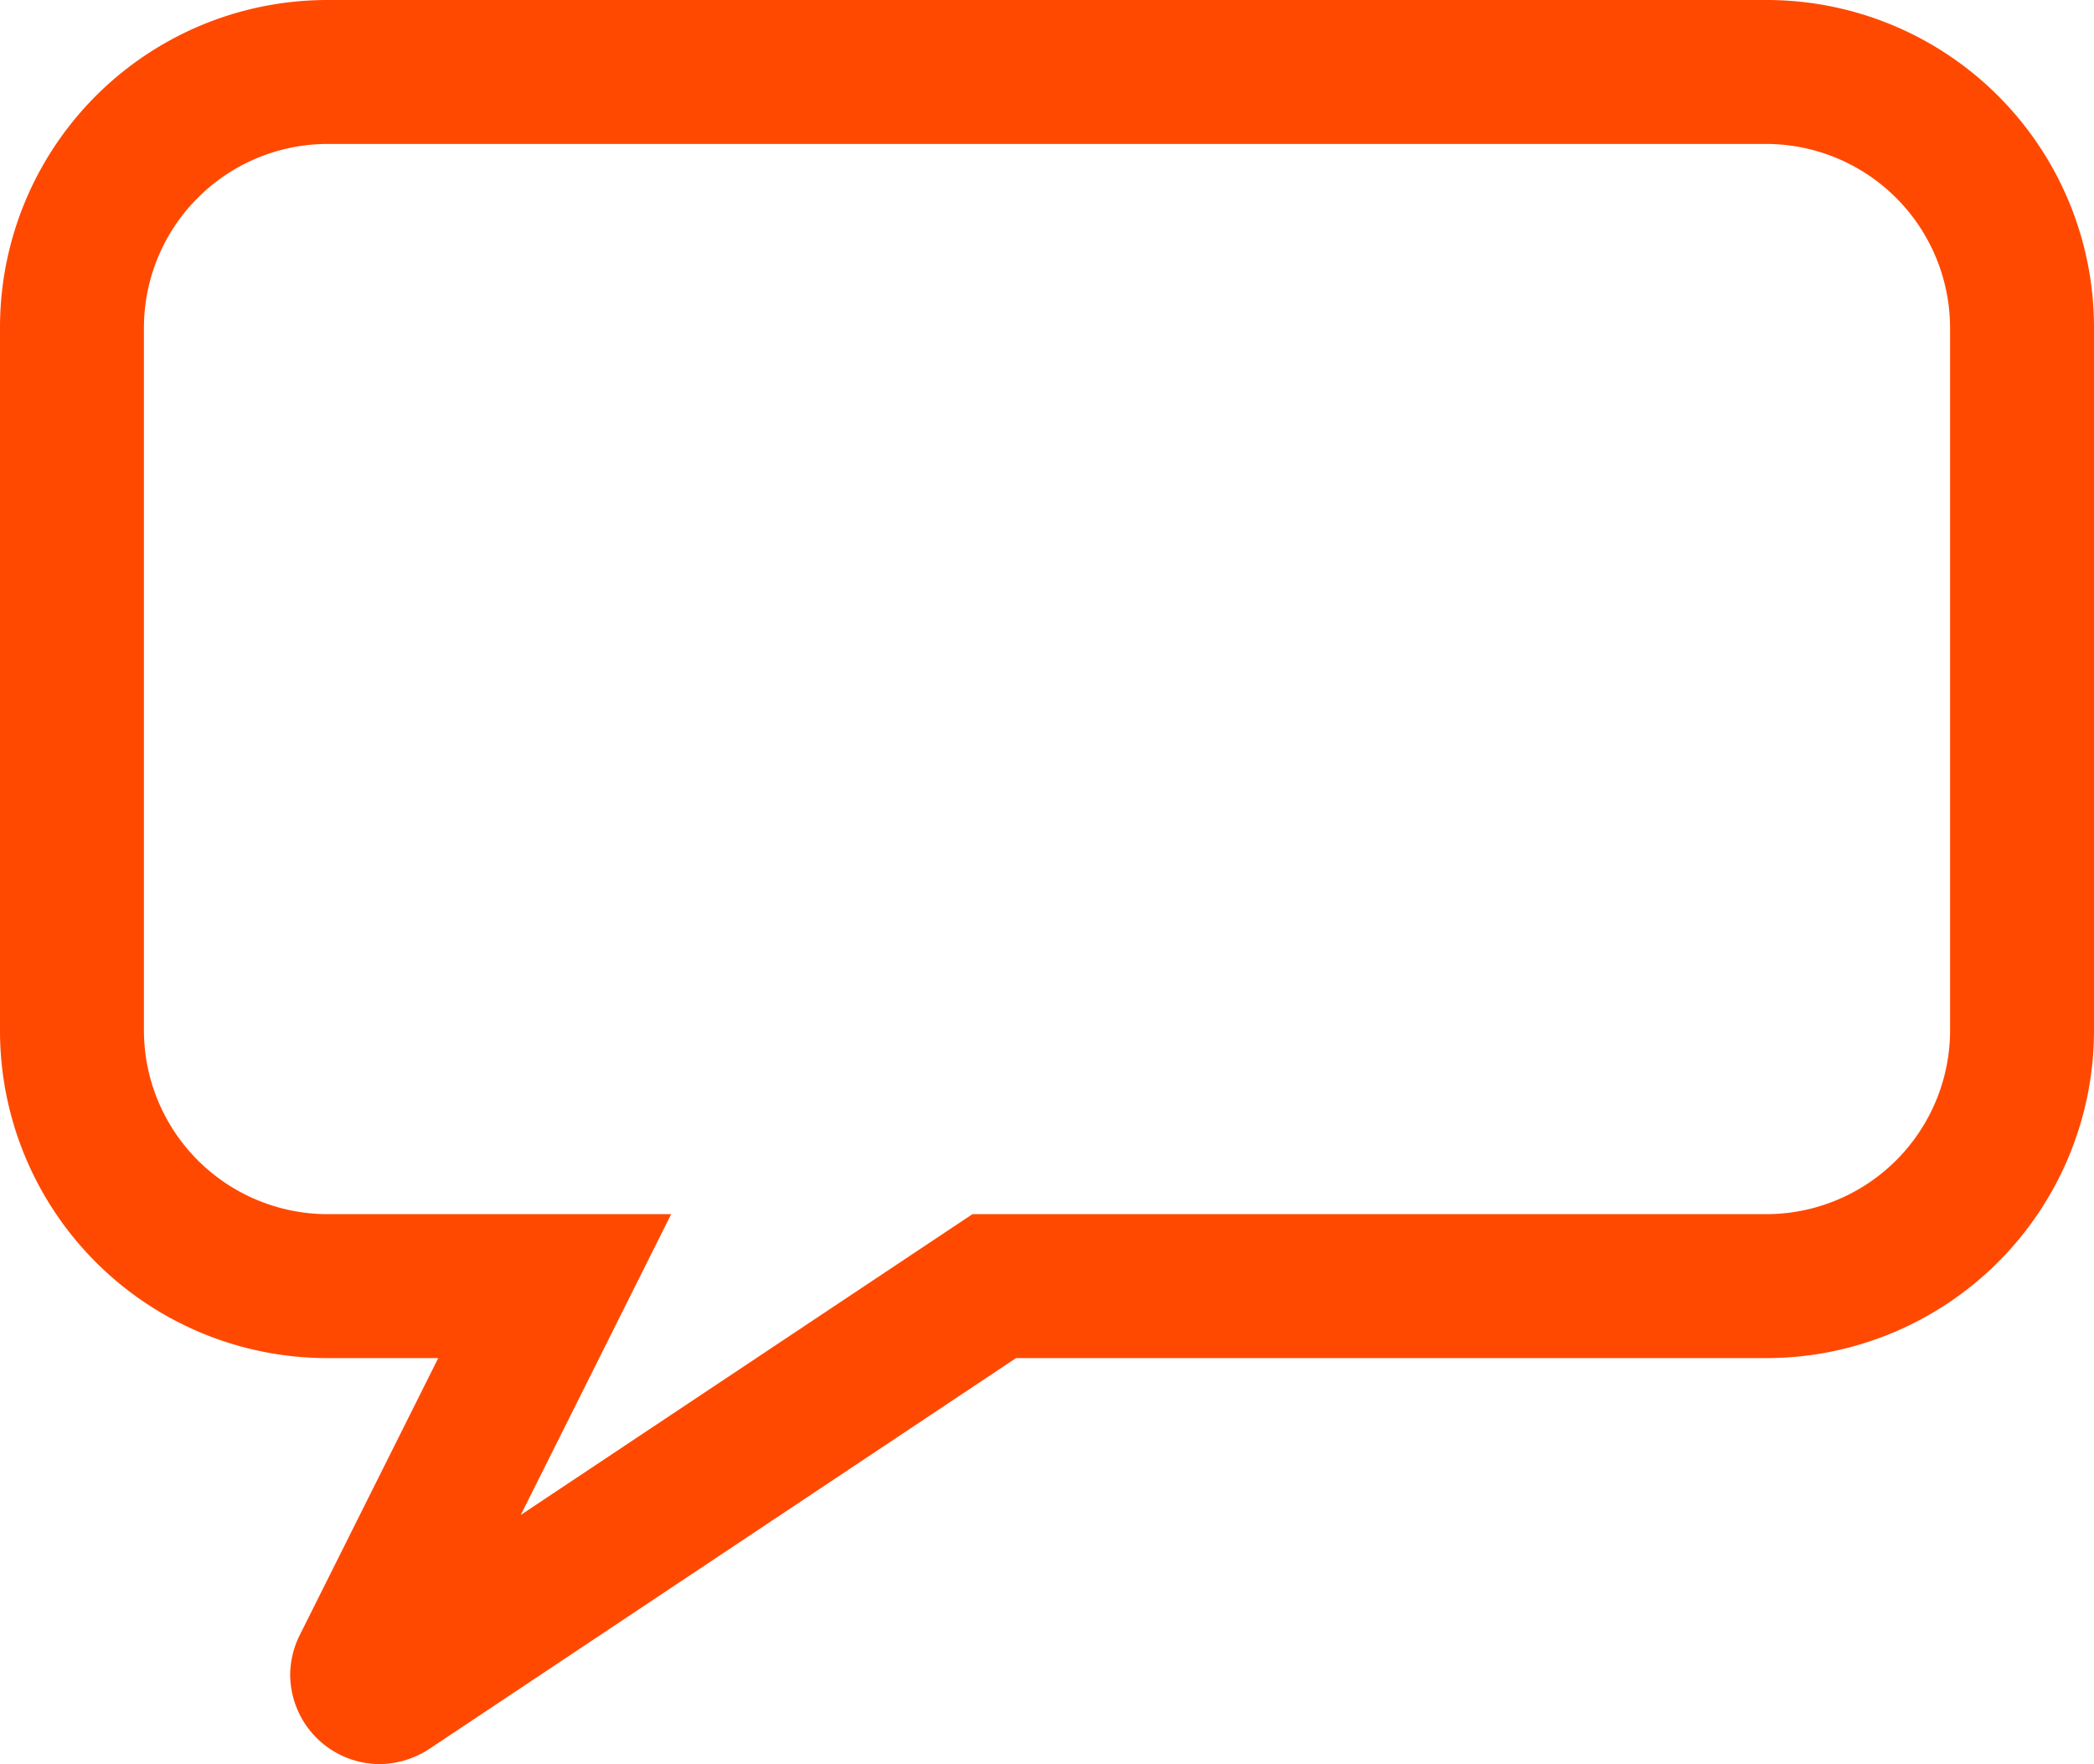 <svg xmlns="http://www.w3.org/2000/svg" data-name="Layer 1" width="81.18" height="68.39"><path d="M68.48 0H12.69A12.69 12.69 0 0 0 0 12.7v27.26a12.69 12.69 0 0 0 12.69 12.69h4.3l-5.37 10.74a3.47 3.47 0 0 0-.37 1.55 3.48 3.48 0 0 0 3.46 3.45 3.57 3.57 0 0 0 1.92-.58l22.76-15.16h29.09a12.7 12.7 0 0 0 12.7-12.69V12.7A12.69 12.69 0 0 0 68.48 0zm7.12 40a7.13 7.13 0 0 1-7.12 7.07H37.7L20.19 58.73l5.83-11.66H12.69a7.13 7.13 0 0 1-7.11-7.11V12.7a7.13 7.13 0 0 1 7.11-7.12h55.79a7.14 7.14 0 0 1 7.12 7.12z" style="fill:#ff4900"/></svg>